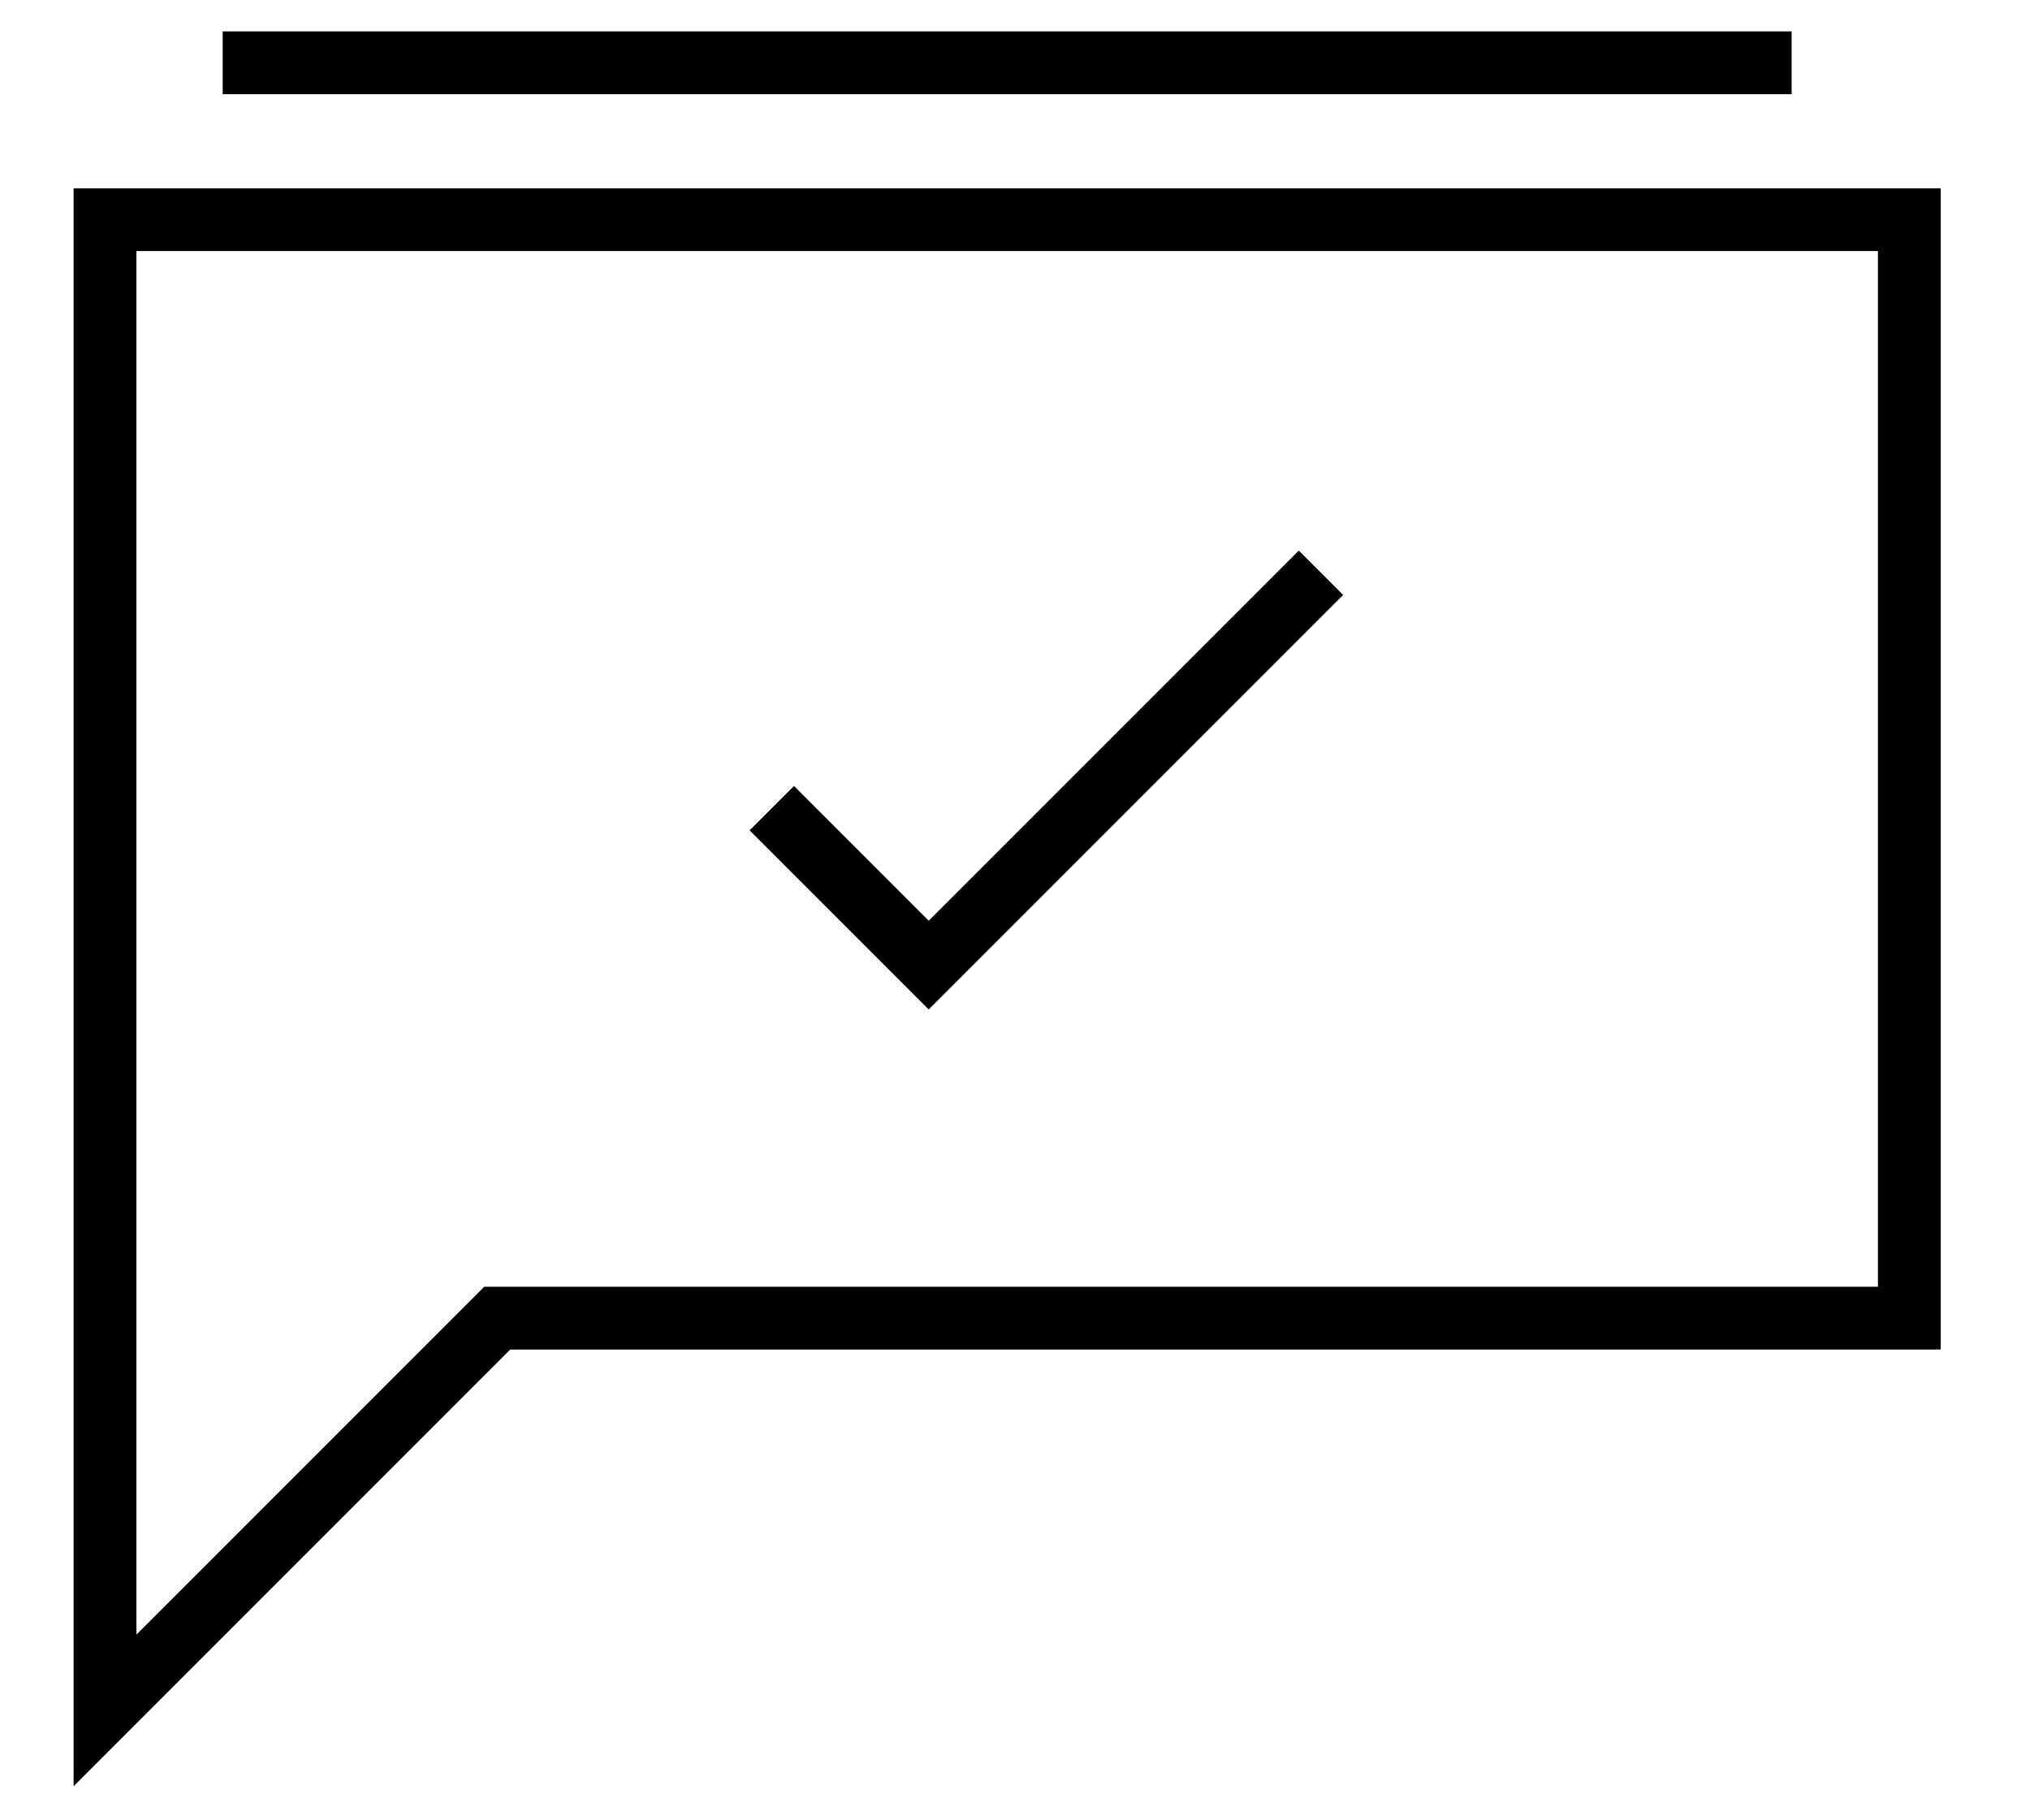<svg width="29" height="26" viewBox="0 0 31 29" fill="none" xmlns="http://www.w3.org/2000/svg">
<path d="M11.625 12.875L14.125 15.375L20.375 9.125M2.875 1H27.875M1 3.5H29.75V21H7.25L1 27.25V3.5Z" stroke="black"/>
</svg>
